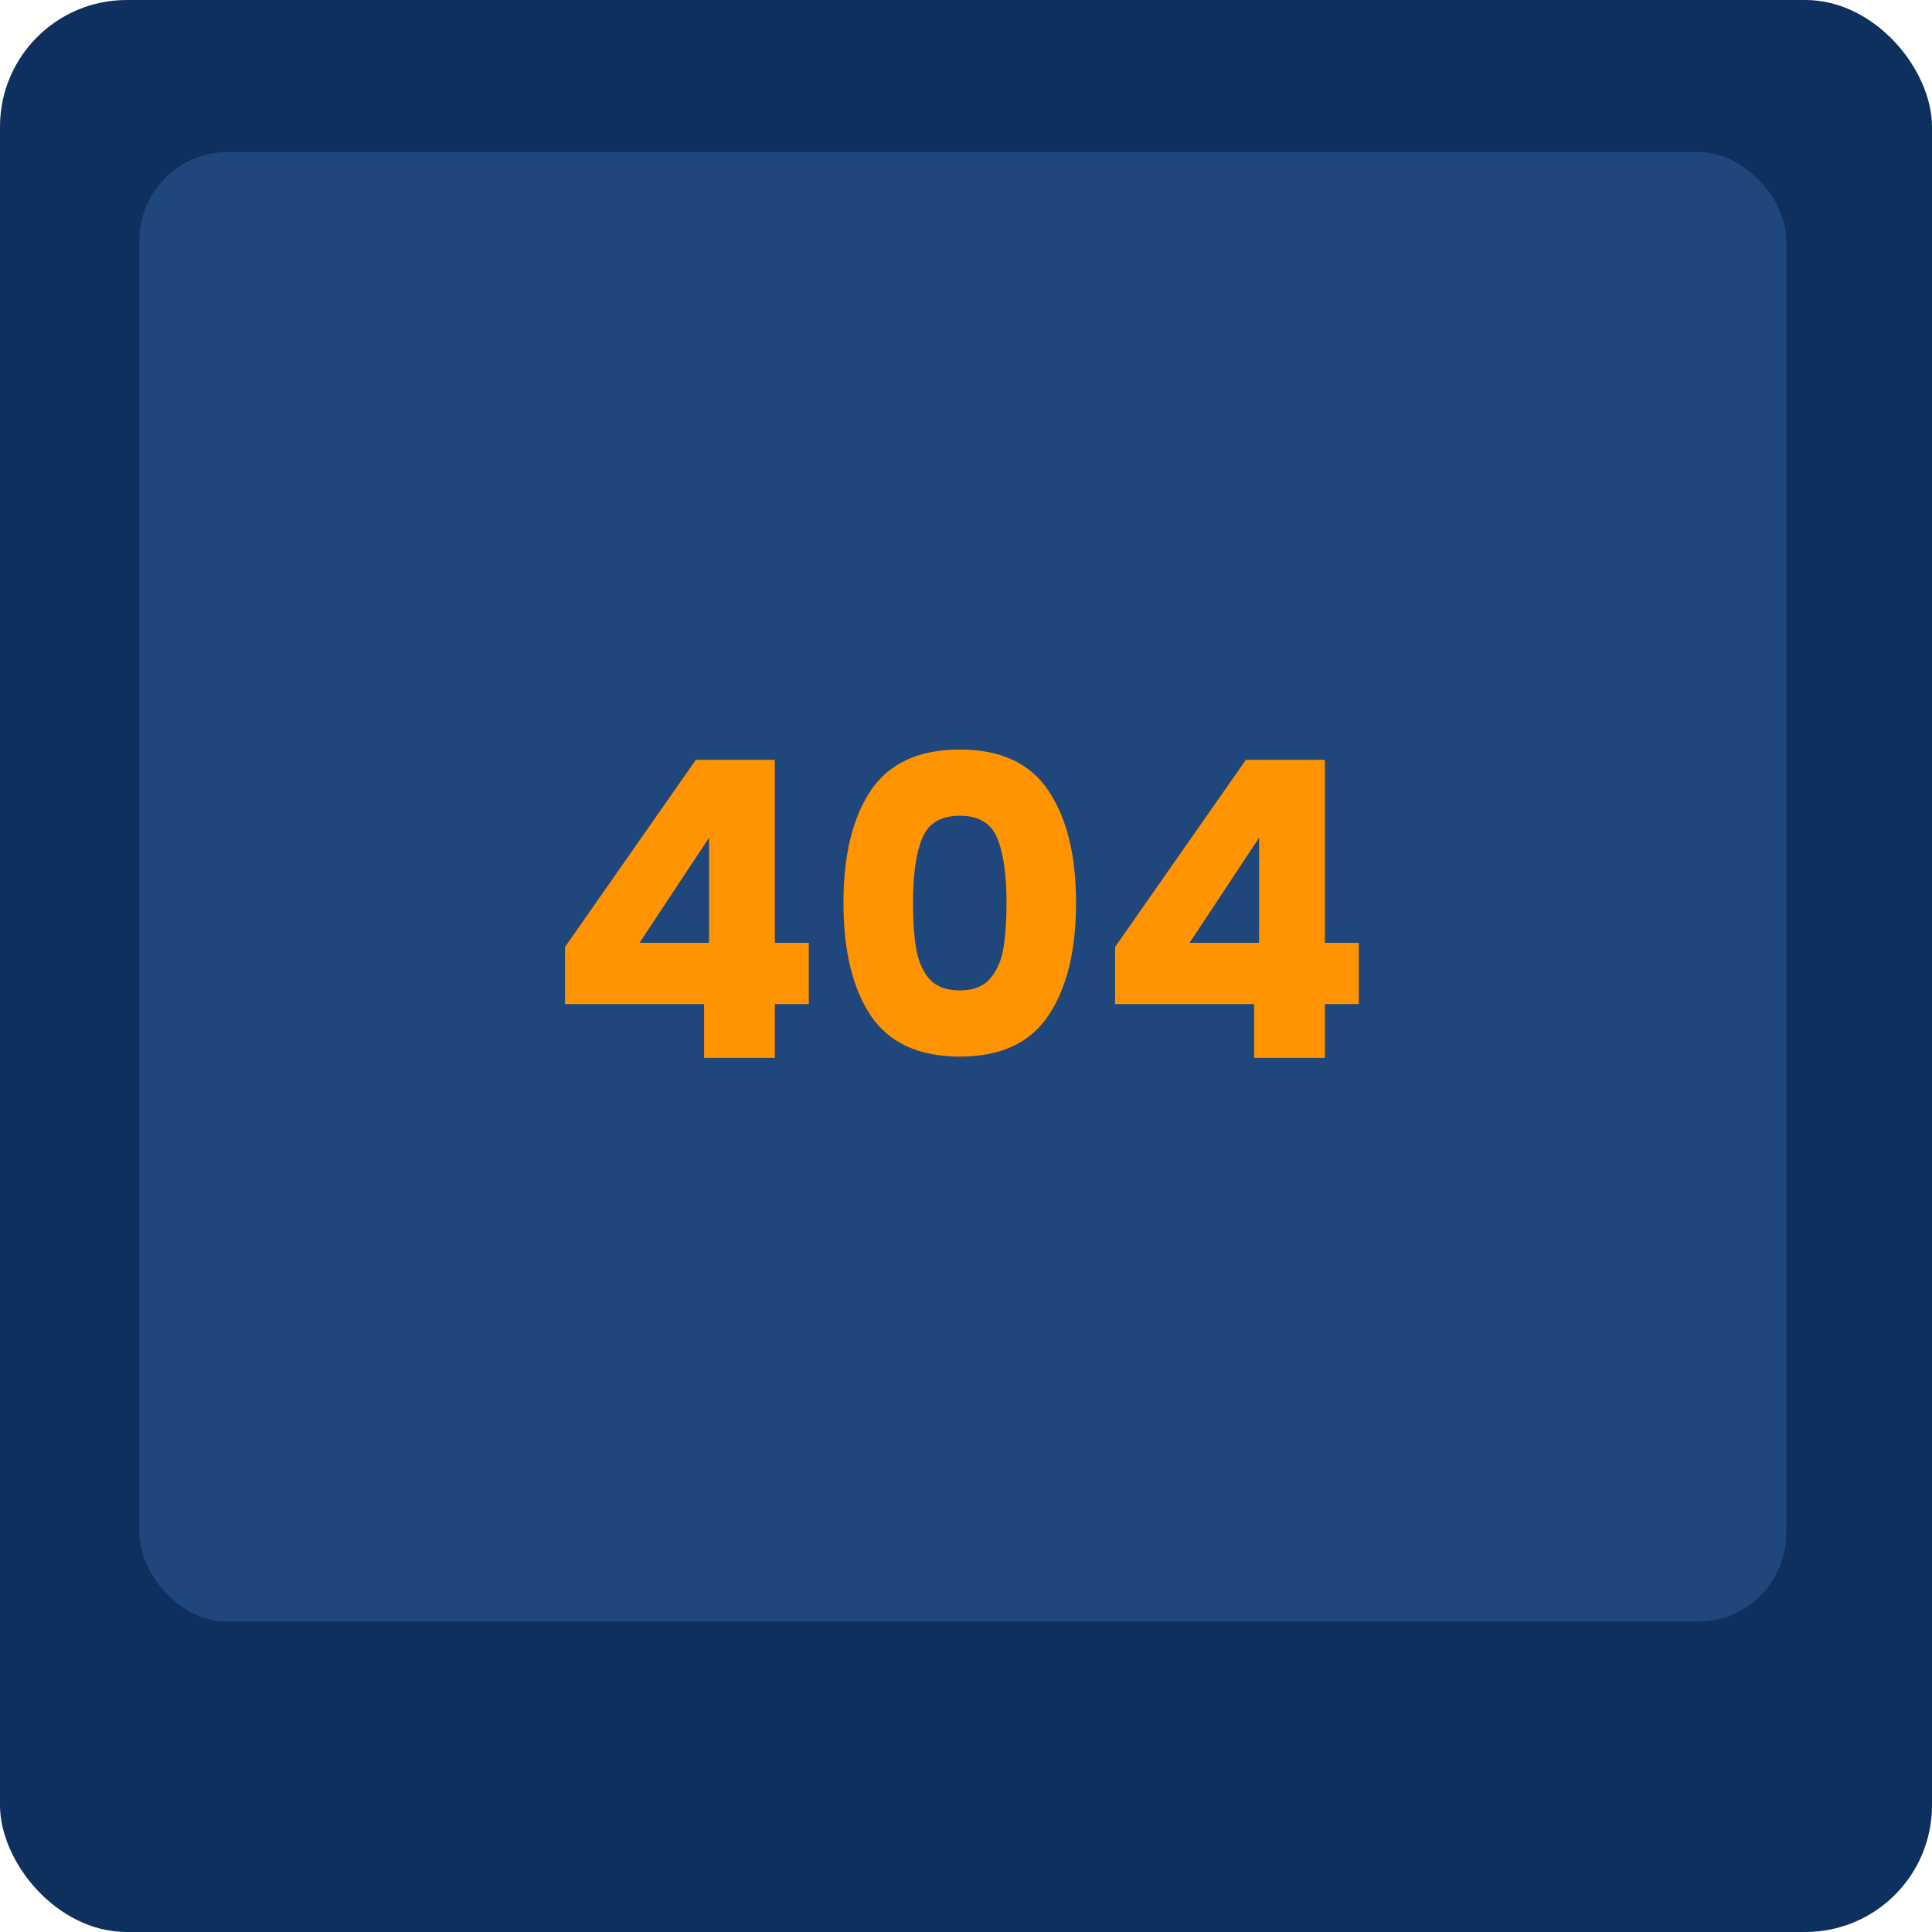 <svg width="305" height="305" viewBox="0 0 305 305" fill="none" xmlns="http://www.w3.org/2000/svg">
<rect width="305" height="305" rx="20" fill="#0E305F"/>
<rect x="22" y="24" width="260" height="232" rx="14" fill="#20477C"/>
<path d="M89.201 158.507V149.491L109.847 119.96H122.325V148.837H127.683V158.507H122.325V167H111.153V158.507H89.201ZM111.937 132.243L100.961 148.837H111.937V132.243ZM133.155 142.5C133.155 135.008 134.592 129.107 137.467 124.795C140.385 120.483 145.067 118.327 151.514 118.327C157.96 118.327 162.62 120.483 165.495 124.795C168.413 129.107 169.872 135.008 169.872 142.5C169.872 150.079 168.413 156.024 165.495 160.336C162.62 164.648 157.96 166.804 151.514 166.804C145.067 166.804 140.385 164.648 137.467 160.336C134.592 156.024 133.155 150.079 133.155 142.5ZM158.896 142.5C158.896 138.101 158.417 134.725 157.459 132.373C156.501 129.978 154.519 128.78 151.514 128.78C148.508 128.78 146.526 129.978 145.568 132.373C144.61 134.725 144.131 138.101 144.131 142.5C144.131 145.462 144.305 147.923 144.654 149.883C145.002 151.799 145.699 153.367 146.744 154.587C147.833 155.763 149.423 156.351 151.514 156.351C153.604 156.351 155.172 155.763 156.218 154.587C157.306 153.367 158.025 151.799 158.374 149.883C158.722 147.923 158.896 145.462 158.896 142.5ZM176.036 158.507V149.491L196.681 119.96H209.16V148.837H214.517V158.507H209.16V167H197.988V158.507H176.036ZM198.772 132.243L187.796 148.837H198.772V132.243Z" fill="#FF9400"/>
</svg>
